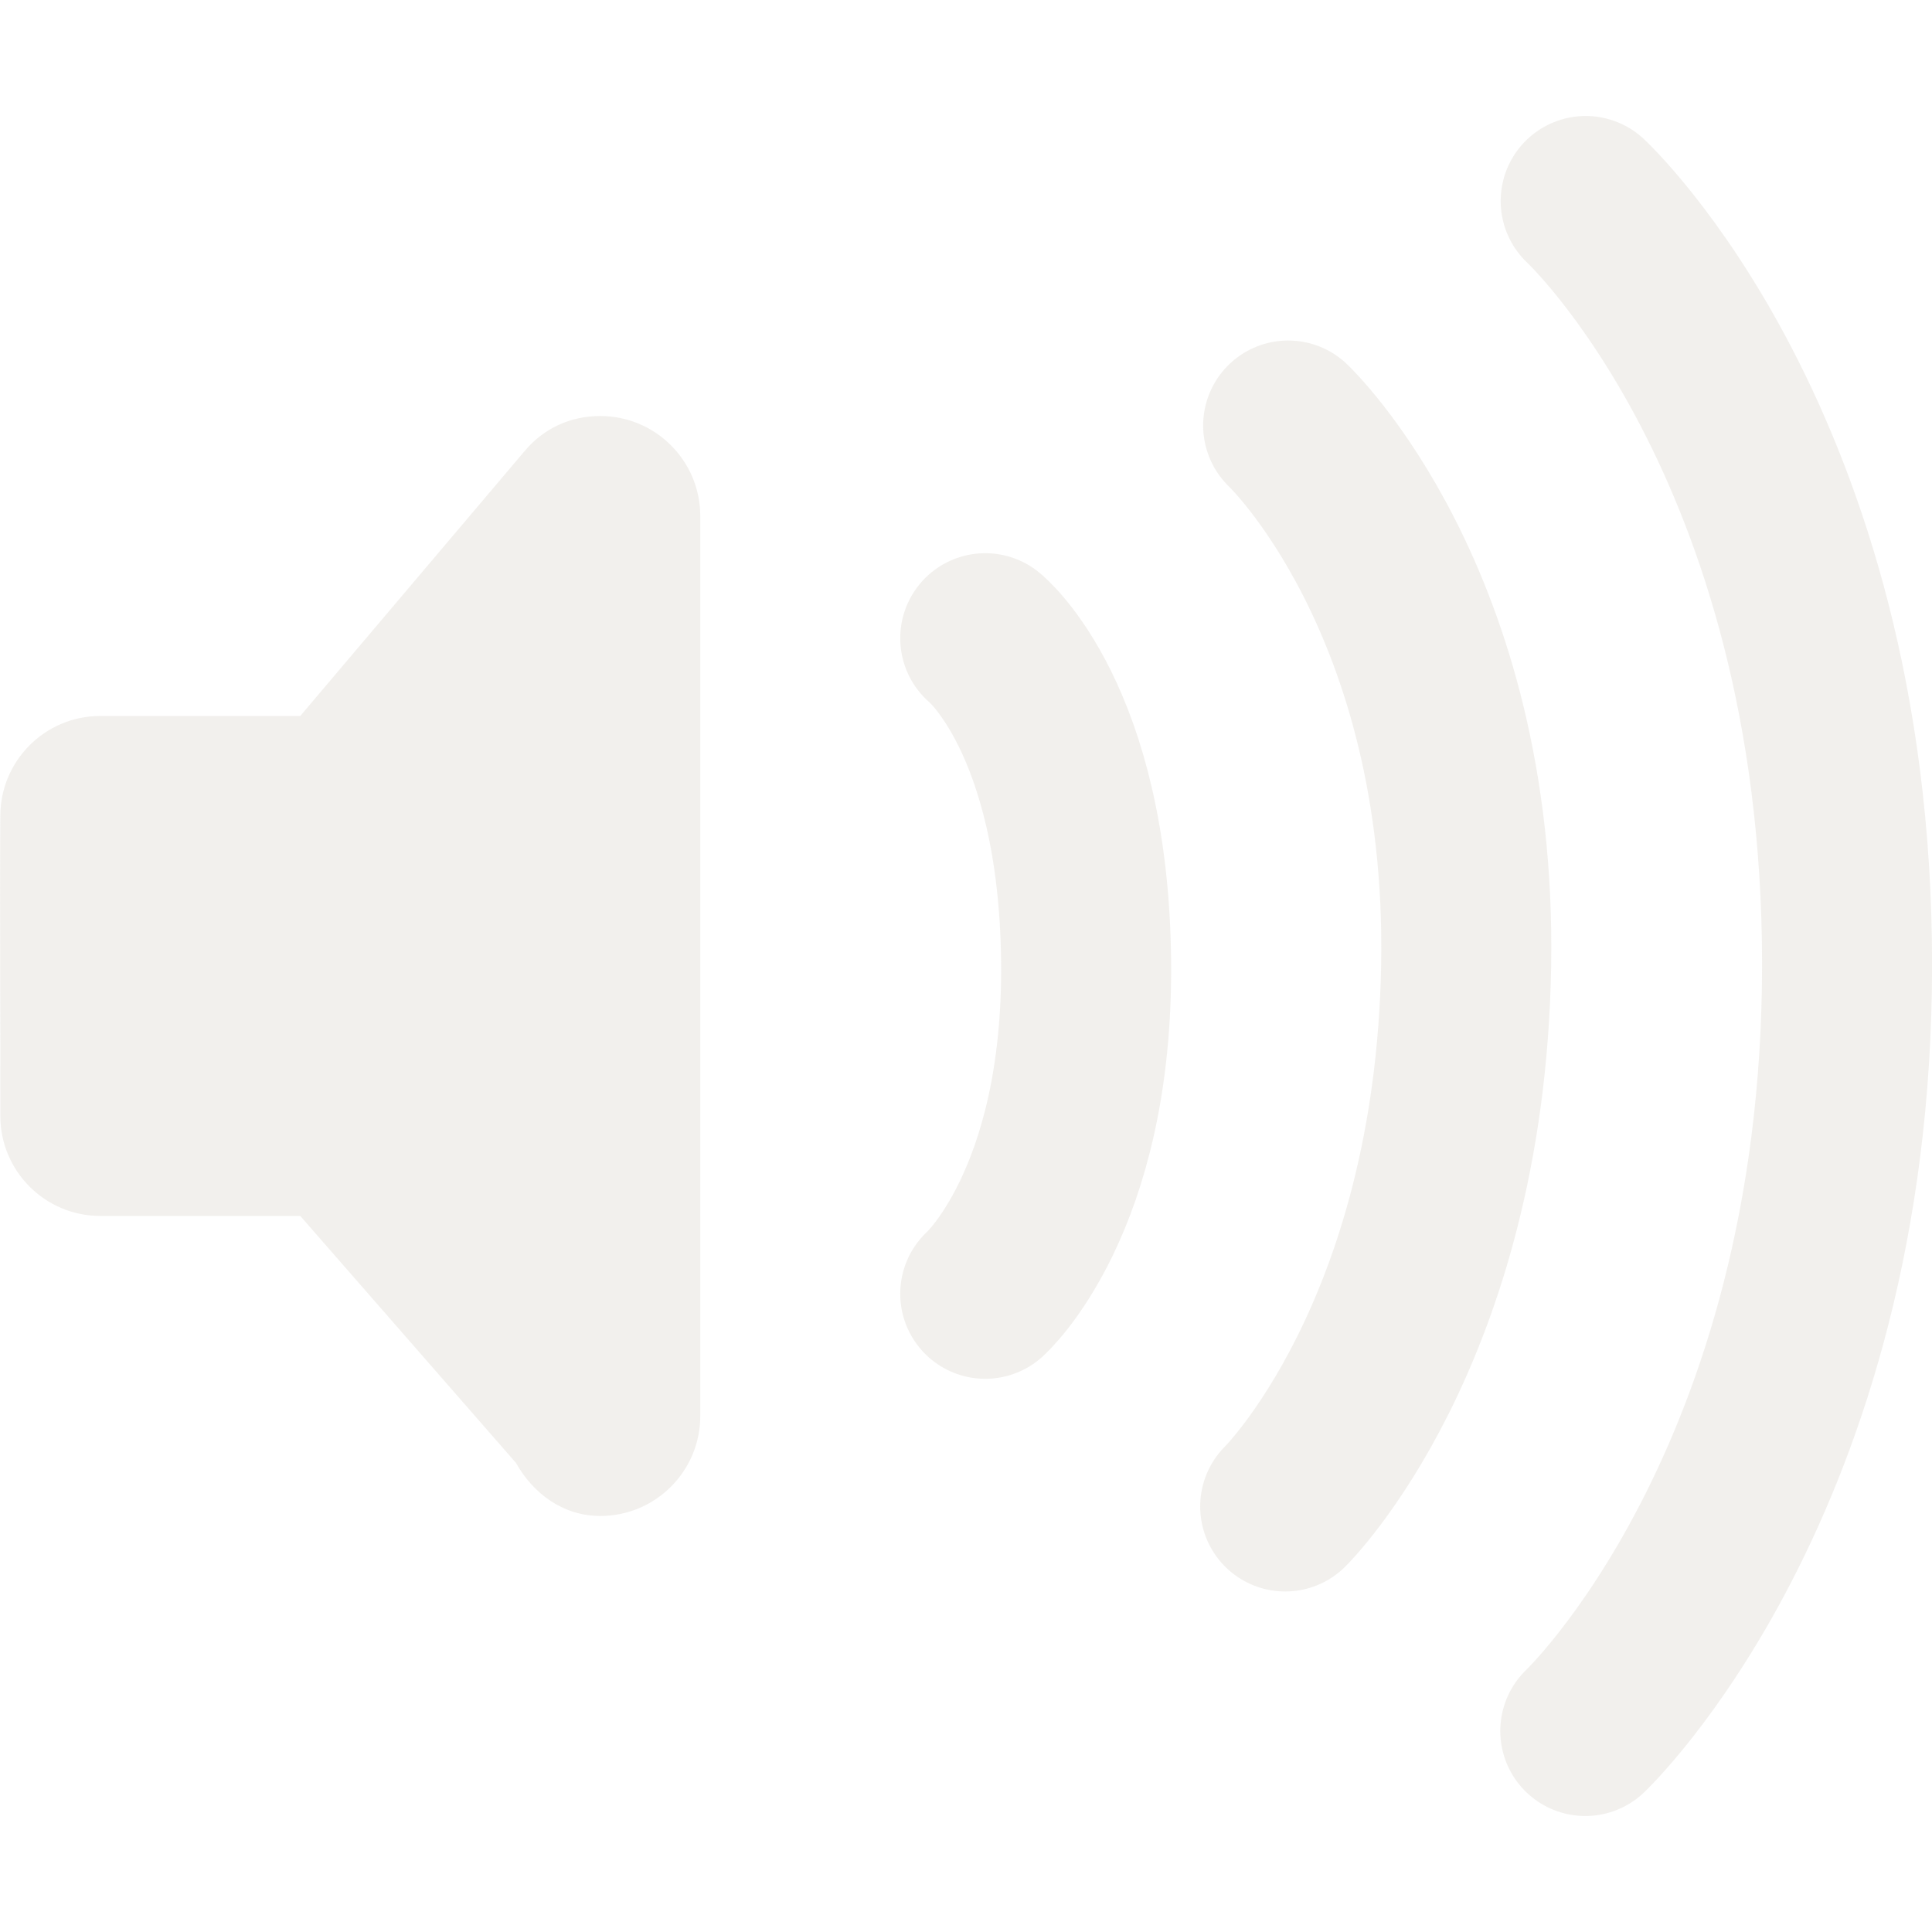 <?xml version="1.0" encoding="UTF-8" standalone="no"?>
<!-- Created with Inkscape (http://www.inkscape.org/) -->

<svg
   version="1.1"
   width="24"
   height="24"
   id="svg3814"
   sodipodi:docname="audio-volume-muted-panel.svg"
   inkscape:version="1.2.1 (9c6d41e410, 2022-07-14)"
   xmlns:inkscape="http://www.inkscape.org/namespaces/inkscape"
   xmlns:sodipodi="http://sodipodi.sourceforge.net/DTD/sodipodi-0.dtd"
   xmlns="http://www.w3.org/2000/svg"
   xmlns:svg="http://www.w3.org/2000/svg"
   xmlns:rdf="http://www.w3.org/1999/02/22-rdf-syntax-ns#"
   xmlns:cc="http://creativecommons.org/ns#"
   xmlns:dc="http://purl.org/dc/elements/1.1/">
  <sodipodi:namedview
     id="namedview9"
     pagecolor="#ffffff"
     bordercolor="#666666"
     borderopacity="1.0"
     inkscape:showpageshadow="2"
     inkscape:pageopacity="0.0"
     inkscape:pagecheckerboard="0"
     inkscape:deskcolor="#d1d1d1"
     showgrid="false"
     inkscape:zoom="9.8333333"
     inkscape:cx="7.220339"
     inkscape:cy="12.050847"
     inkscape:window-width="2496"
     inkscape:window-height="1025"
     inkscape:window-x="64"
     inkscape:window-y="27"
     inkscape:window-maximized="1"
     inkscape:current-layer="svg3814" />
  <defs
     id="defs3816" />
  <path
     d="m 19.698,2.497 c 0,0 3.247,3.01 3.247,9.484 0,6.443 -3.252,9.522 -3.252,9.522"
     id="path2990"
     style="display:inline;overflow:visible;visibility:visible;opacity:0.4;fill:none;stroke:#dfdbd2;stroke-width:2.112;stroke-linecap:round;stroke-linejoin:miter;stroke-miterlimit:4;stroke-dasharray:none;stroke-dashoffset:0;stroke-opacity:1;marker:none;enable-background:accumulate" />
  <path
     d="m 16.002,5.286 c 0,0 2.292,2.167 2.211,6.714 -0.082,4.584 -2.248,6.714 -2.248,6.714"
     id="path2988"
     style="display:inline;overflow:visible;visibility:visible;opacity:0.4;fill:none;stroke:#dfdbd2;stroke-width:2.112;stroke-linecap:round;stroke-linejoin:miter;stroke-miterlimit:4;stroke-dasharray:none;stroke-dashoffset:0;stroke-opacity:1;marker:none;enable-background:accumulate" />
  <path
     d="m 12.239,7.928 c 0,0 1.222,0.988 1.253,4.013 0.031,2.988 -1.253,4.131 -1.253,4.131"
     id="path3209"
     style="display:inline;overflow:visible;visibility:visible;fill:none;stroke:#dfdbd2;stroke-width:2.112;stroke-linecap:round;stroke-linejoin:miter;stroke-miterlimit:4;stroke-dasharray:none;stroke-dashoffset:0;stroke-opacity:1;marker:none;enable-background:accumulate;opacity:0.4" />
  <path
     d="m 7.456,5.168 c -0.379,0 -0.704,0.159 -0.932,0.427 L 3.73,8.894 c 0,0 -2.484,0 -2.484,0 -0.686,0 -1.242,0.557 -1.242,1.242 -0.008,1.237 0.003,2.503 0,3.727 0,0.686 0.557,1.242 1.242,1.242 h 2.484 l 2.679,3.067 c 0.213,0.379 0.583,0.66 1.048,0.66 0.686,0 1.242,-0.557 1.242,-1.242 V 6.41 c 0,-0.686 -0.557,-1.242 -1.242,-1.242 z"
     id="rect3180"
     style="display:inline;overflow:visible;visibility:visible;fill:#dfdbd2;fill-opacity:1;fill-rule:evenodd;stroke:none;stroke-width:2.112;marker:none;enable-background:accumulate;opacity:0.4" />
</svg>
